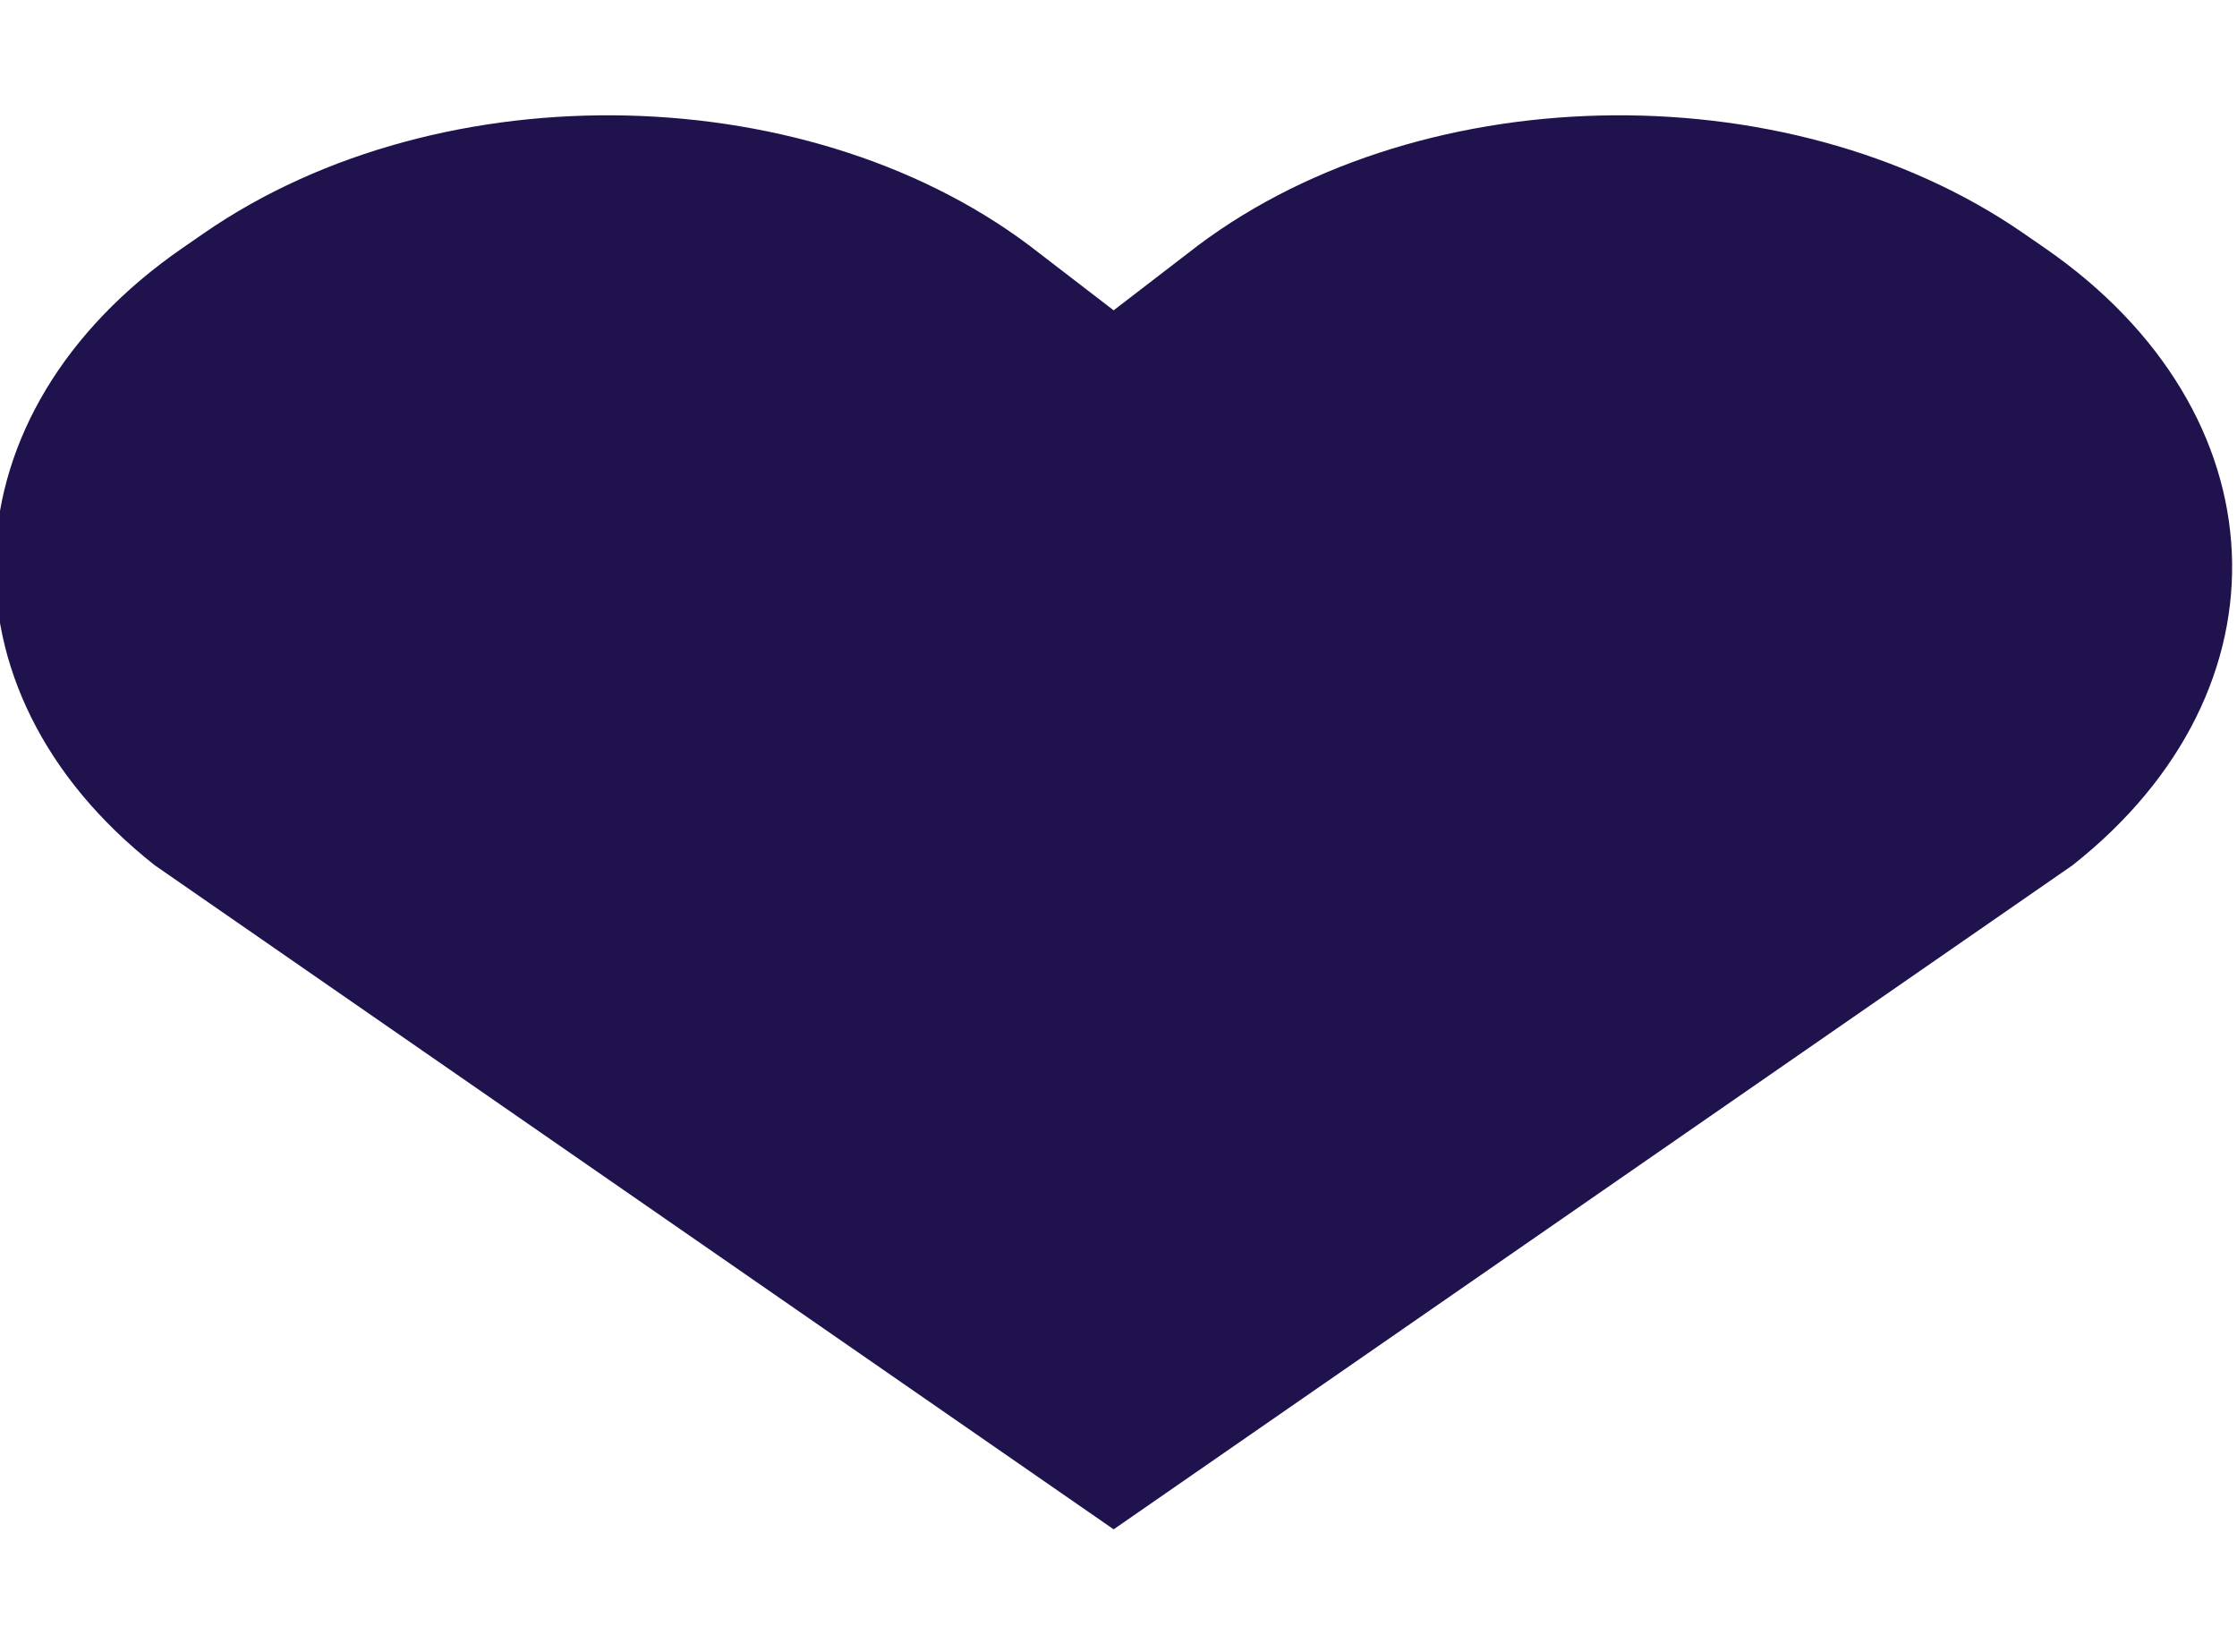 <?xml version="1.0" encoding="UTF-8" standalone="no" ?>
<!DOCTYPE svg PUBLIC "-//W3C//DTD SVG 1.1//EN" "http://www.w3.org/Graphics/SVG/1.1/DTD/svg11.dtd">
<svg xmlns="http://www.w3.org/2000/svg" xmlns:xlink="http://www.w3.org/1999/xlink" version="1.1" width="246.1" height="181.7" viewBox="0 0 246.1 181.7" xml:space="preserve">
<desc>Created with Fabric.js 1.6.0-rc.1</desc>
<defs></defs>
<g style="stroke: none; stroke-width: 1; stroke-dasharray: none; stroke-linecap: butt; stroke-linejoin: miter; stroke-miterlimit: 10; fill: none; fill-rule: nonzero; opacity: 1;" transform="translate(-0.535 -0.395) scale(1.07 0.79)" >
	<path d="M 213.588 120.982 L 115 213.445 l -98.588 -92.463 C -6.537 96.466 -5.26 57.99 19.248 35.047 l 2.227 -2.083 c 24.51 -22.942 62.984 -21.674 85.934 2.842 L 115 43.709 l 7.592 -7.903 c 22.949 -24.516 61.424 -25.784 85.936 -2.842 l 2.227 2.083 C 235.26 57.99 236.537 96.466 213.588 120.982 z" style="stroke: none; stroke-width: 1; stroke-dasharray: none; stroke-linecap: butt; stroke-linejoin: miter; stroke-miterlimit: 10; fill: #20124d; fill-rule: nonzero; opacity: 1;" transform=" matrix(1 0 0 1 0 0) " stroke-linecap="round" />
</g>
</svg>